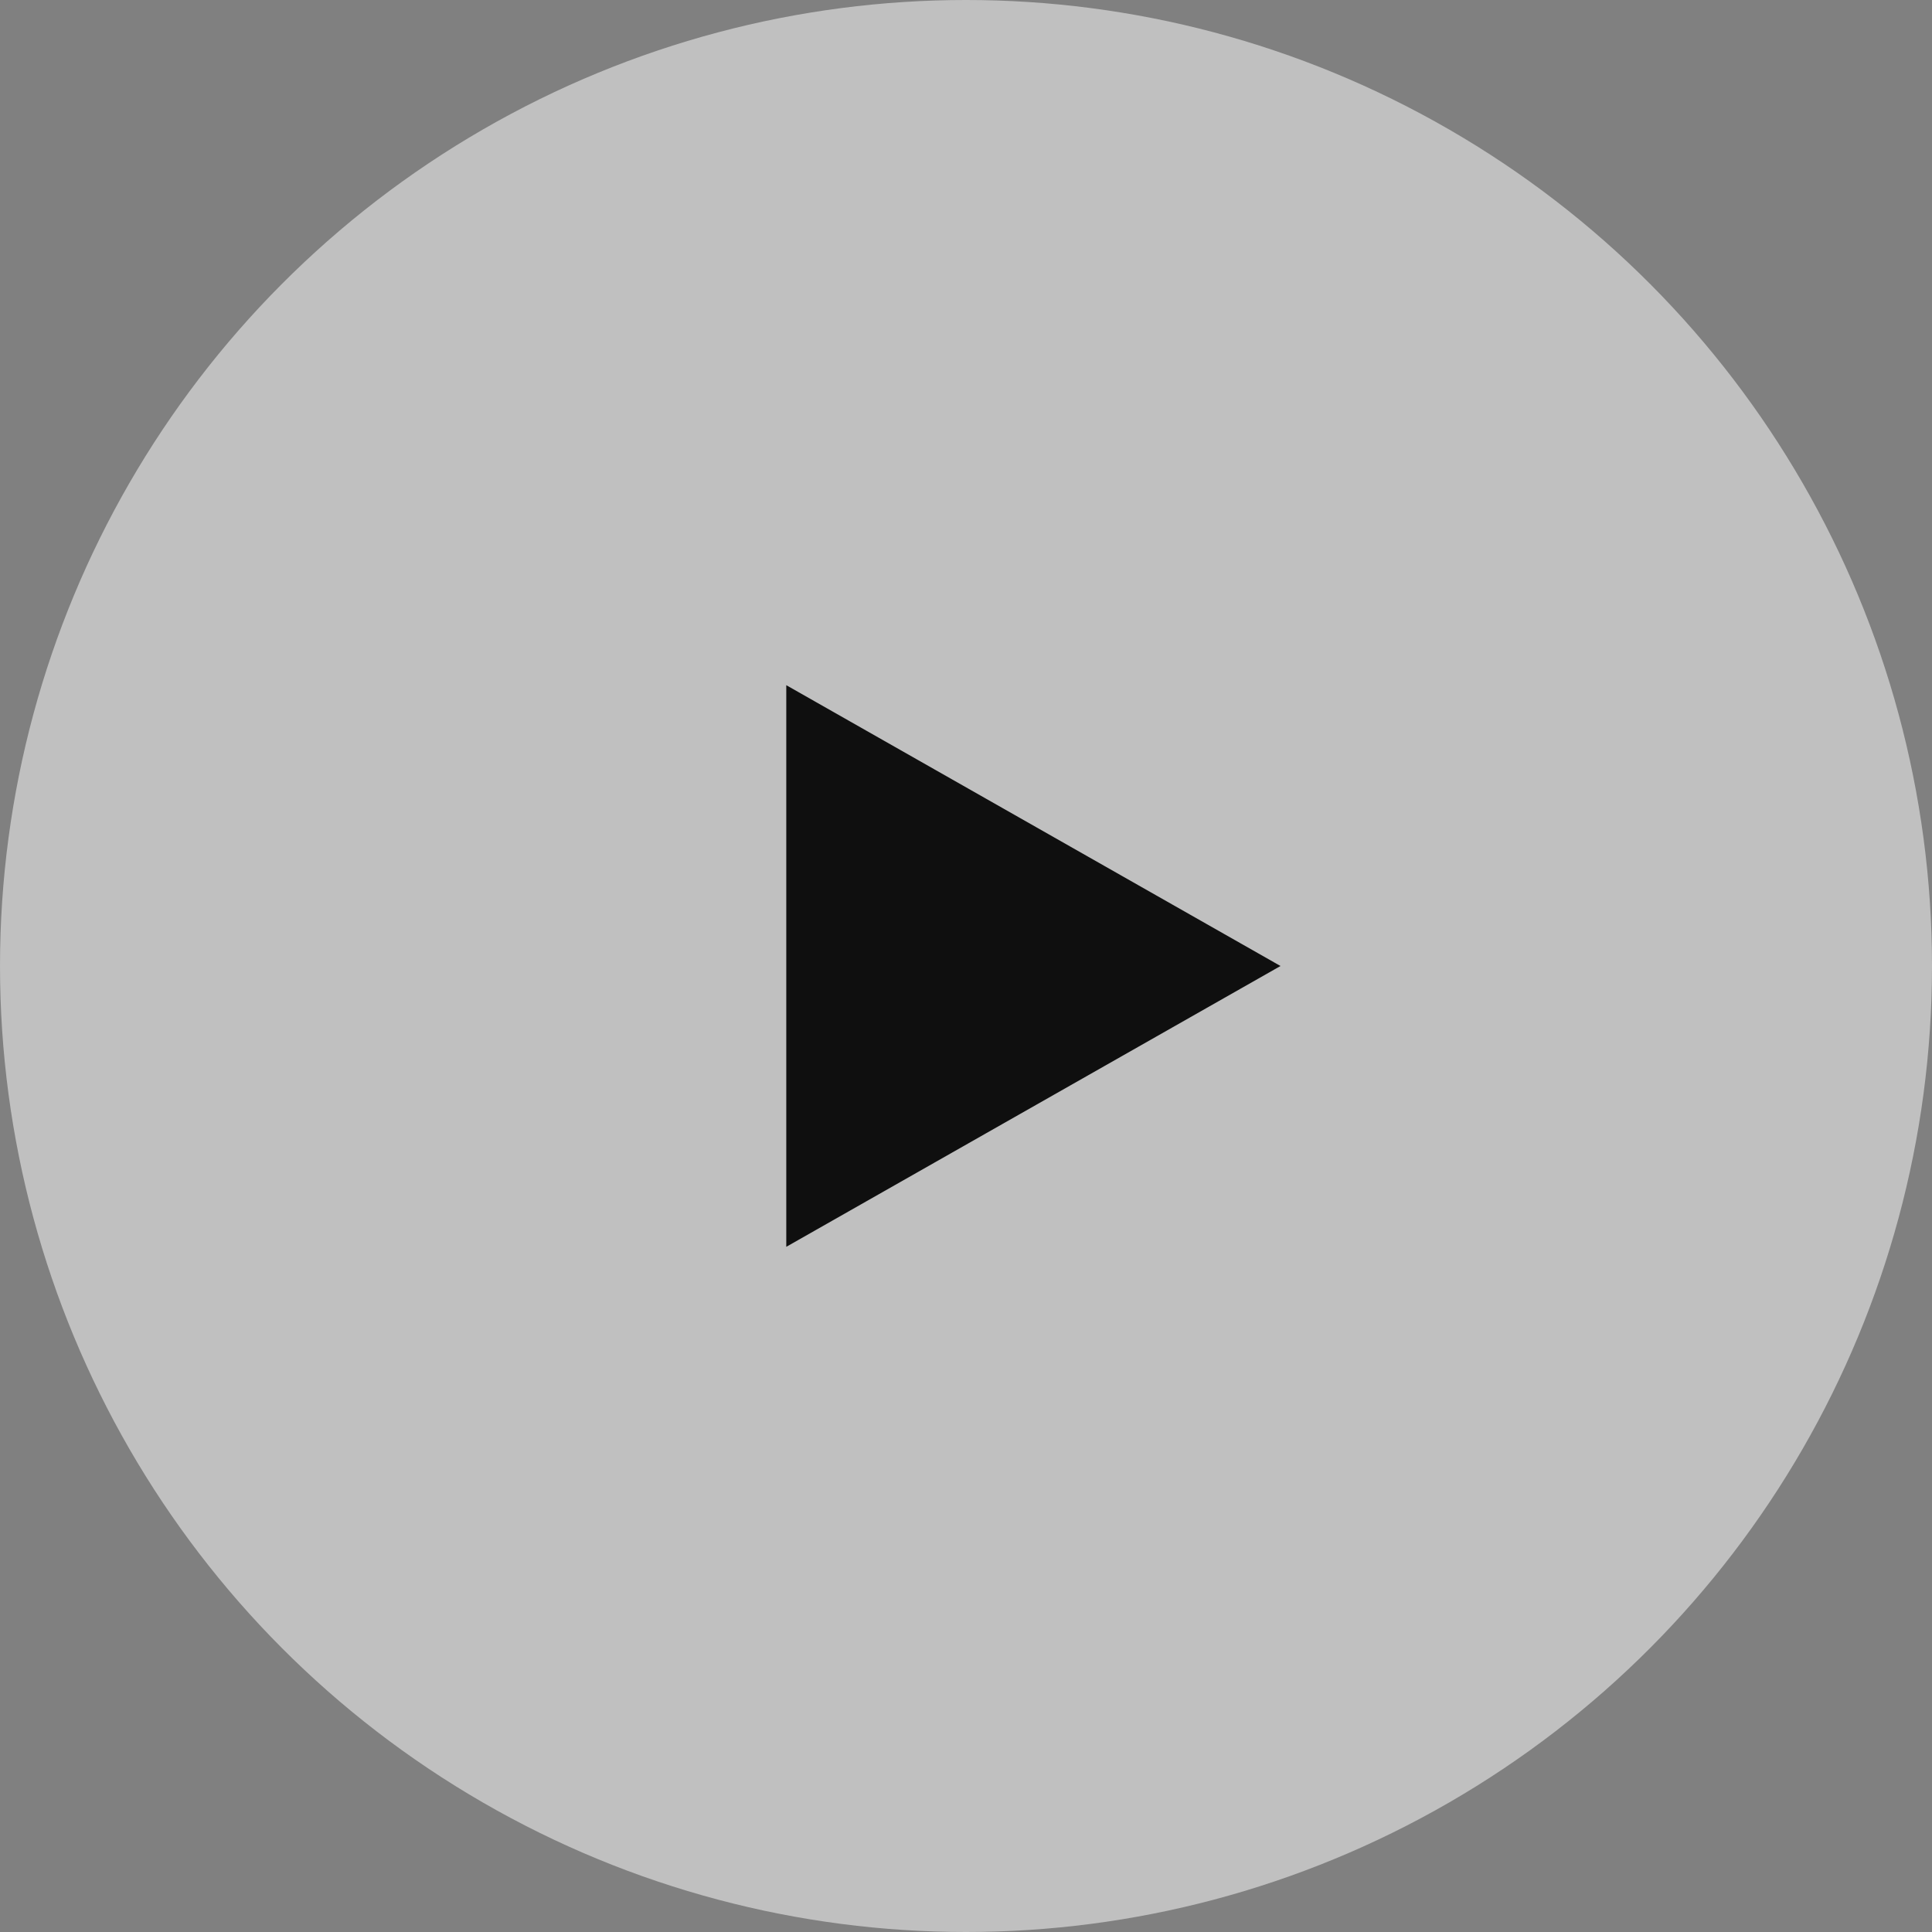 <svg width="86" height="86" viewBox="0 0 86 86" fill="none" xmlns="http://www.w3.org/2000/svg">
<rect x="0" y="0" width="86" height="86" fill="#808080" stroke="none"/>
<g clip-path="url(#clip0_990_3634)">
<circle opacity="0.5" cx="43" cy="43" r="43" fill="white"/>
<path d="M57 43L35 55.5L35 30.5L57 43Z" fill="#0F0F0F"/>
</g>
<defs>
<clipPath id="clip0_990_3634">
<rect width="86" height="86" fill="white"/>
</clipPath>
</defs>
</svg>
